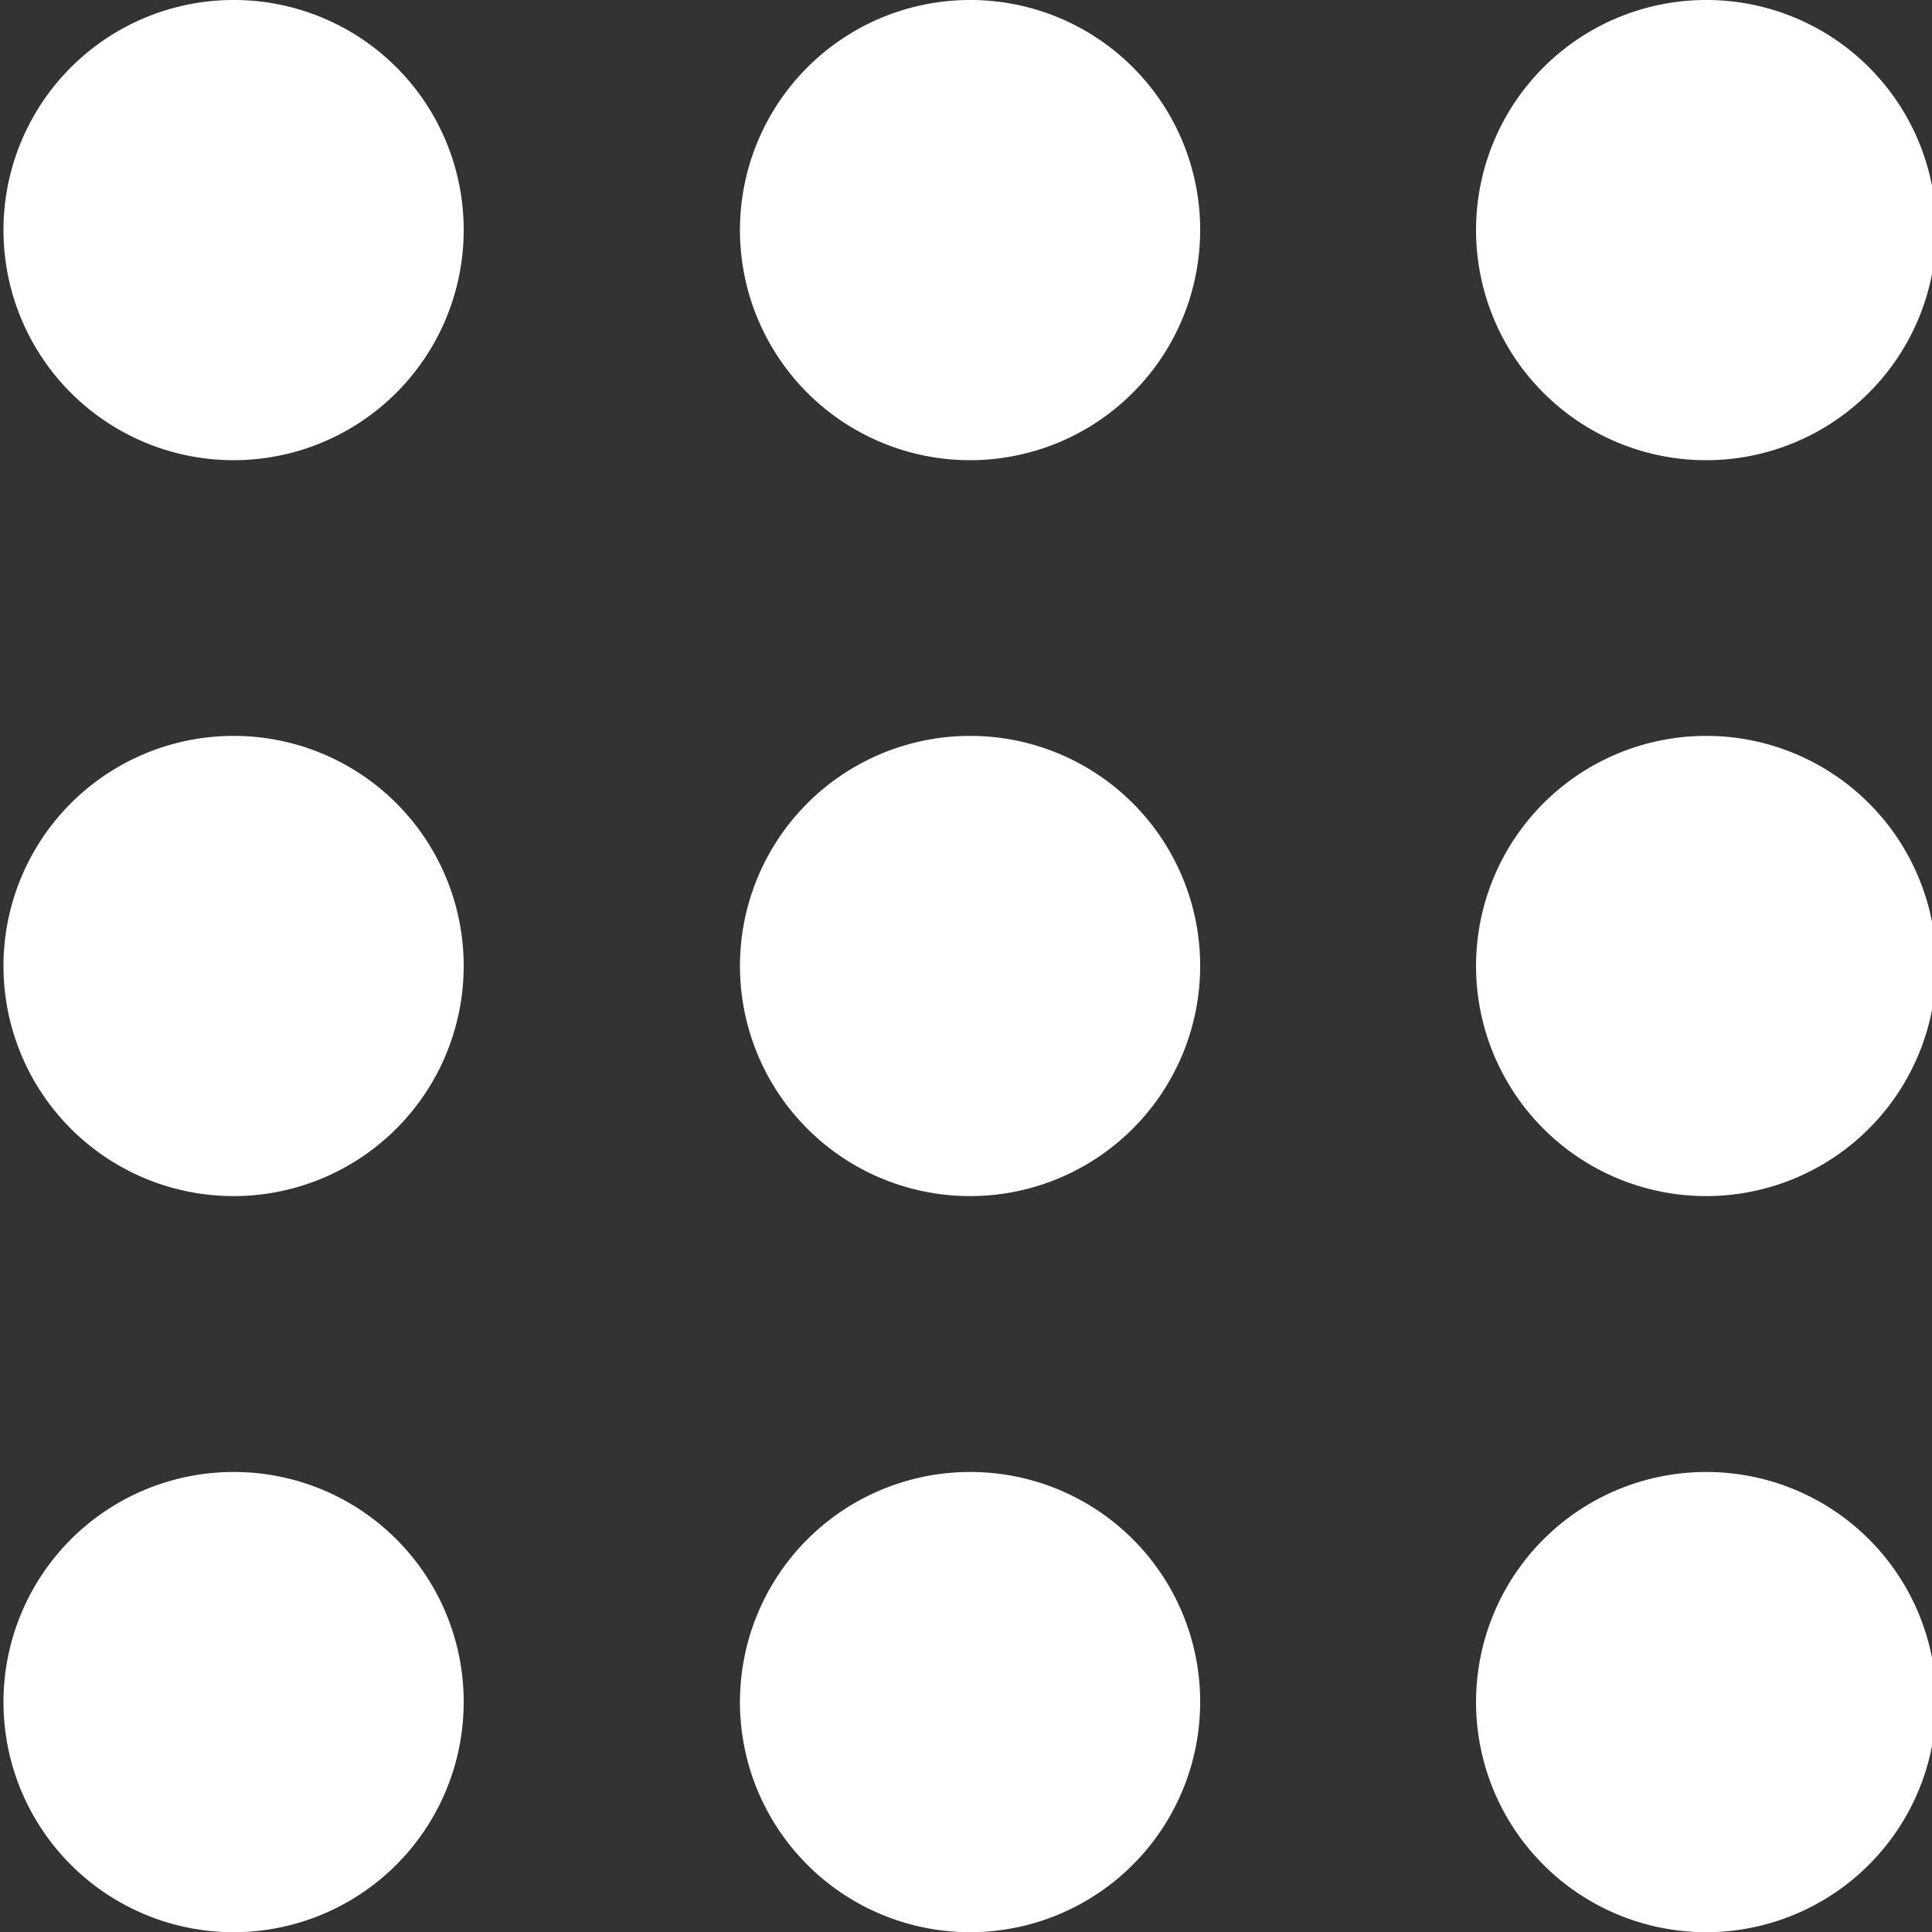 <svg id="Layer_1" data-name="Layer 1" xmlns="http://www.w3.org/2000/svg" viewBox="0 0 100 100"><rect x="0" y="0" width="100" height="100" fill="#333333" stroke="none"/><g id="surface1"><path d="M12.13,0A11.91,11.91,0,1,0,24,11.91,11.89,11.89,0,0,0,12.13,0ZM50.22,0a11.91,11.91,0,1,0,11.9,11.91A11.89,11.89,0,0,0,50.22,0ZM88.31,0a11.91,11.91,0,1,0,11.91,11.91A11.89,11.89,0,0,0,88.31,0ZM12.13,38.09A11.91,11.91,0,1,0,24,50,11.9,11.9,0,0,0,12.13,38.09Zm38.09,0A11.91,11.91,0,1,0,62.12,50,11.9,11.9,0,0,0,50.22,38.09Zm38.09,0A11.91,11.91,0,1,0,100.22,50,11.9,11.9,0,0,0,88.31,38.09ZM12.13,76.19A11.91,11.91,0,1,0,24,88.09,11.89,11.89,0,0,0,12.13,76.19Zm38.09,0a11.91,11.91,0,1,0,11.9,11.9A11.89,11.89,0,0,0,50.22,76.19Zm38.09,0a11.91,11.91,0,1,0,11.91,11.9A11.89,11.89,0,0,0,88.31,76.19Z" fill="#fff"/></g></svg>